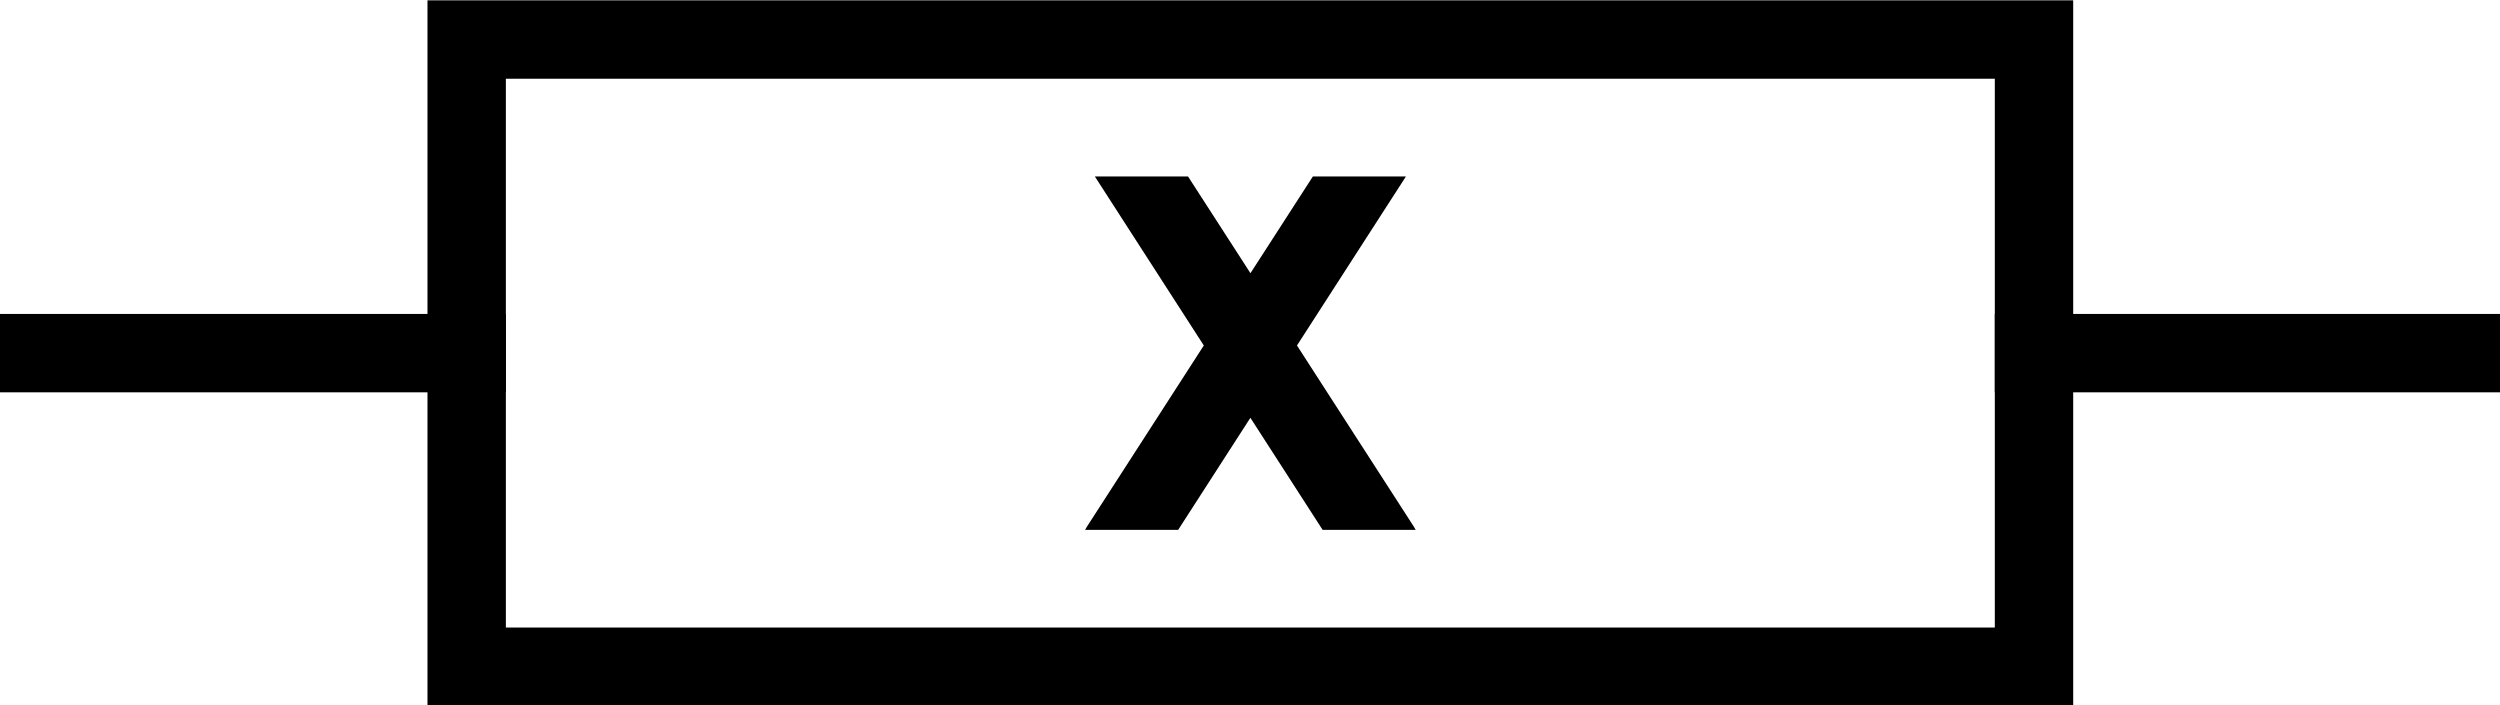 <?xml version="1.0" encoding="UTF-8" standalone="no"?>
<!-- Created with Inkscape (http://www.inkscape.org/) -->

<svg
   width="422mm"
   height="119mm"
   viewBox="0 0 422 119"
   version="1.1"
   id="svg2556"
   inkscape:export-filename="resistor_5w.svg"
   inkscape:export-xdpi="96"
   inkscape:export-ydpi="96"
   xmlns:inkscape="http://www.inkscape.org/namespaces/inkscape"
   xmlns:sodipodi="http://sodipodi.sourceforge.net/DTD/sodipodi-0.dtd"
   xmlns="http://www.w3.org/2000/svg"
   xmlns:svg="http://www.w3.org/2000/svg">
  <sodipodi:namedview
     id="namedview2558"
     pagecolor="#ffffff"
     bordercolor="#000000"
     borderopacity="0.25"
     inkscape:showpageshadow="2"
     inkscape:pageopacity="0.0"
     inkscape:pagecheckerboard="0"
     inkscape:deskcolor="#d1d1d1"
     inkscape:document-units="mm"
     showgrid="false" />
  <defs
     id="defs2553" />
  <g
     inkscape:label="Layer 1"
     inkscape:groupmode="layer"
     id="layer1">
    <path
       sodipodi:nodetypes="cccc"
       style="fill:none;stroke:#000000;stroke-width:13.231;stroke-linecap:square;stroke-linejoin:miter;stroke-miterlimit:4;stroke-dasharray:none;stroke-dashoffset:0;stroke-opacity:1"
       d="m 415.542,59.609 h -72.203 m -264.564,0 H 6.573"
       id="path2585"
       inkscape:connector-curvature="0" />
    <path
       sodipodi:nodetypes="ccccc"
       inkscape:connector-curvature="0"
       id="path2587"
       d="M 78.775,112.544 V 6.675 H 343.34 V 112.544 Z"
       style="fill:none;stroke:#000000;stroke-width:13.231;stroke-miterlimit:4;stroke-dasharray:none" />
    <path
       style="color:#000000;font-style:normal;font-variant:normal;font-weight:normal;font-stretch:normal;font-size:medium;line-height:normal;font-family:sans-serif;font-variant-ligatures:normal;font-variant-position:normal;font-variant-caps:normal;font-variant-numeric:normal;font-variant-alternates:normal;font-feature-settings:normal;text-indent:0;text-align:start;text-decoration:none;text-decoration-line:none;text-decoration-style:solid;text-decoration-color:#000000;letter-spacing:normal;word-spacing:normal;text-transform:none;writing-mode:lr-tb;direction:ltr;text-orientation:mixed;dominant-baseline:auto;baseline-shift:baseline;text-anchor:start;white-space:normal;shape-padding:0;clip-rule:nonzero;display:inline;overflow:visible;visibility:visible;isolation:auto;mix-blend-mode:normal;color-interpolation:sRGB;color-interpolation-filters:linearRGB;solid-color:#000000;solid-opacity:1;vector-effect:none;fill:#000000;fill-opacity:1;fill-rule:nonzero;stroke:none;stroke-width:13.231;stroke-linecap:square;stroke-linejoin:miter;stroke-miterlimit:4;stroke-dasharray:none;stroke-dashoffset:0;stroke-opacity:1;color-rendering:auto;image-rendering:auto;shape-rendering:auto;text-rendering:auto;enable-background:accumulate"
       d="m 184.807,29.782 18.396,28.535 -19.74,30.603 -0.3,0.525 h 15.708 l 12.195,-18.92 12.194,18.92 h 15.709 l -0.3,-0.525 -19.74,-30.603 18.396,-28.535 H 221.617 L 211.077,46.116 200.535,29.782 Z"
       id="path2615"
       inkscape:connector-curvature="0" />
  </g>
</svg>

